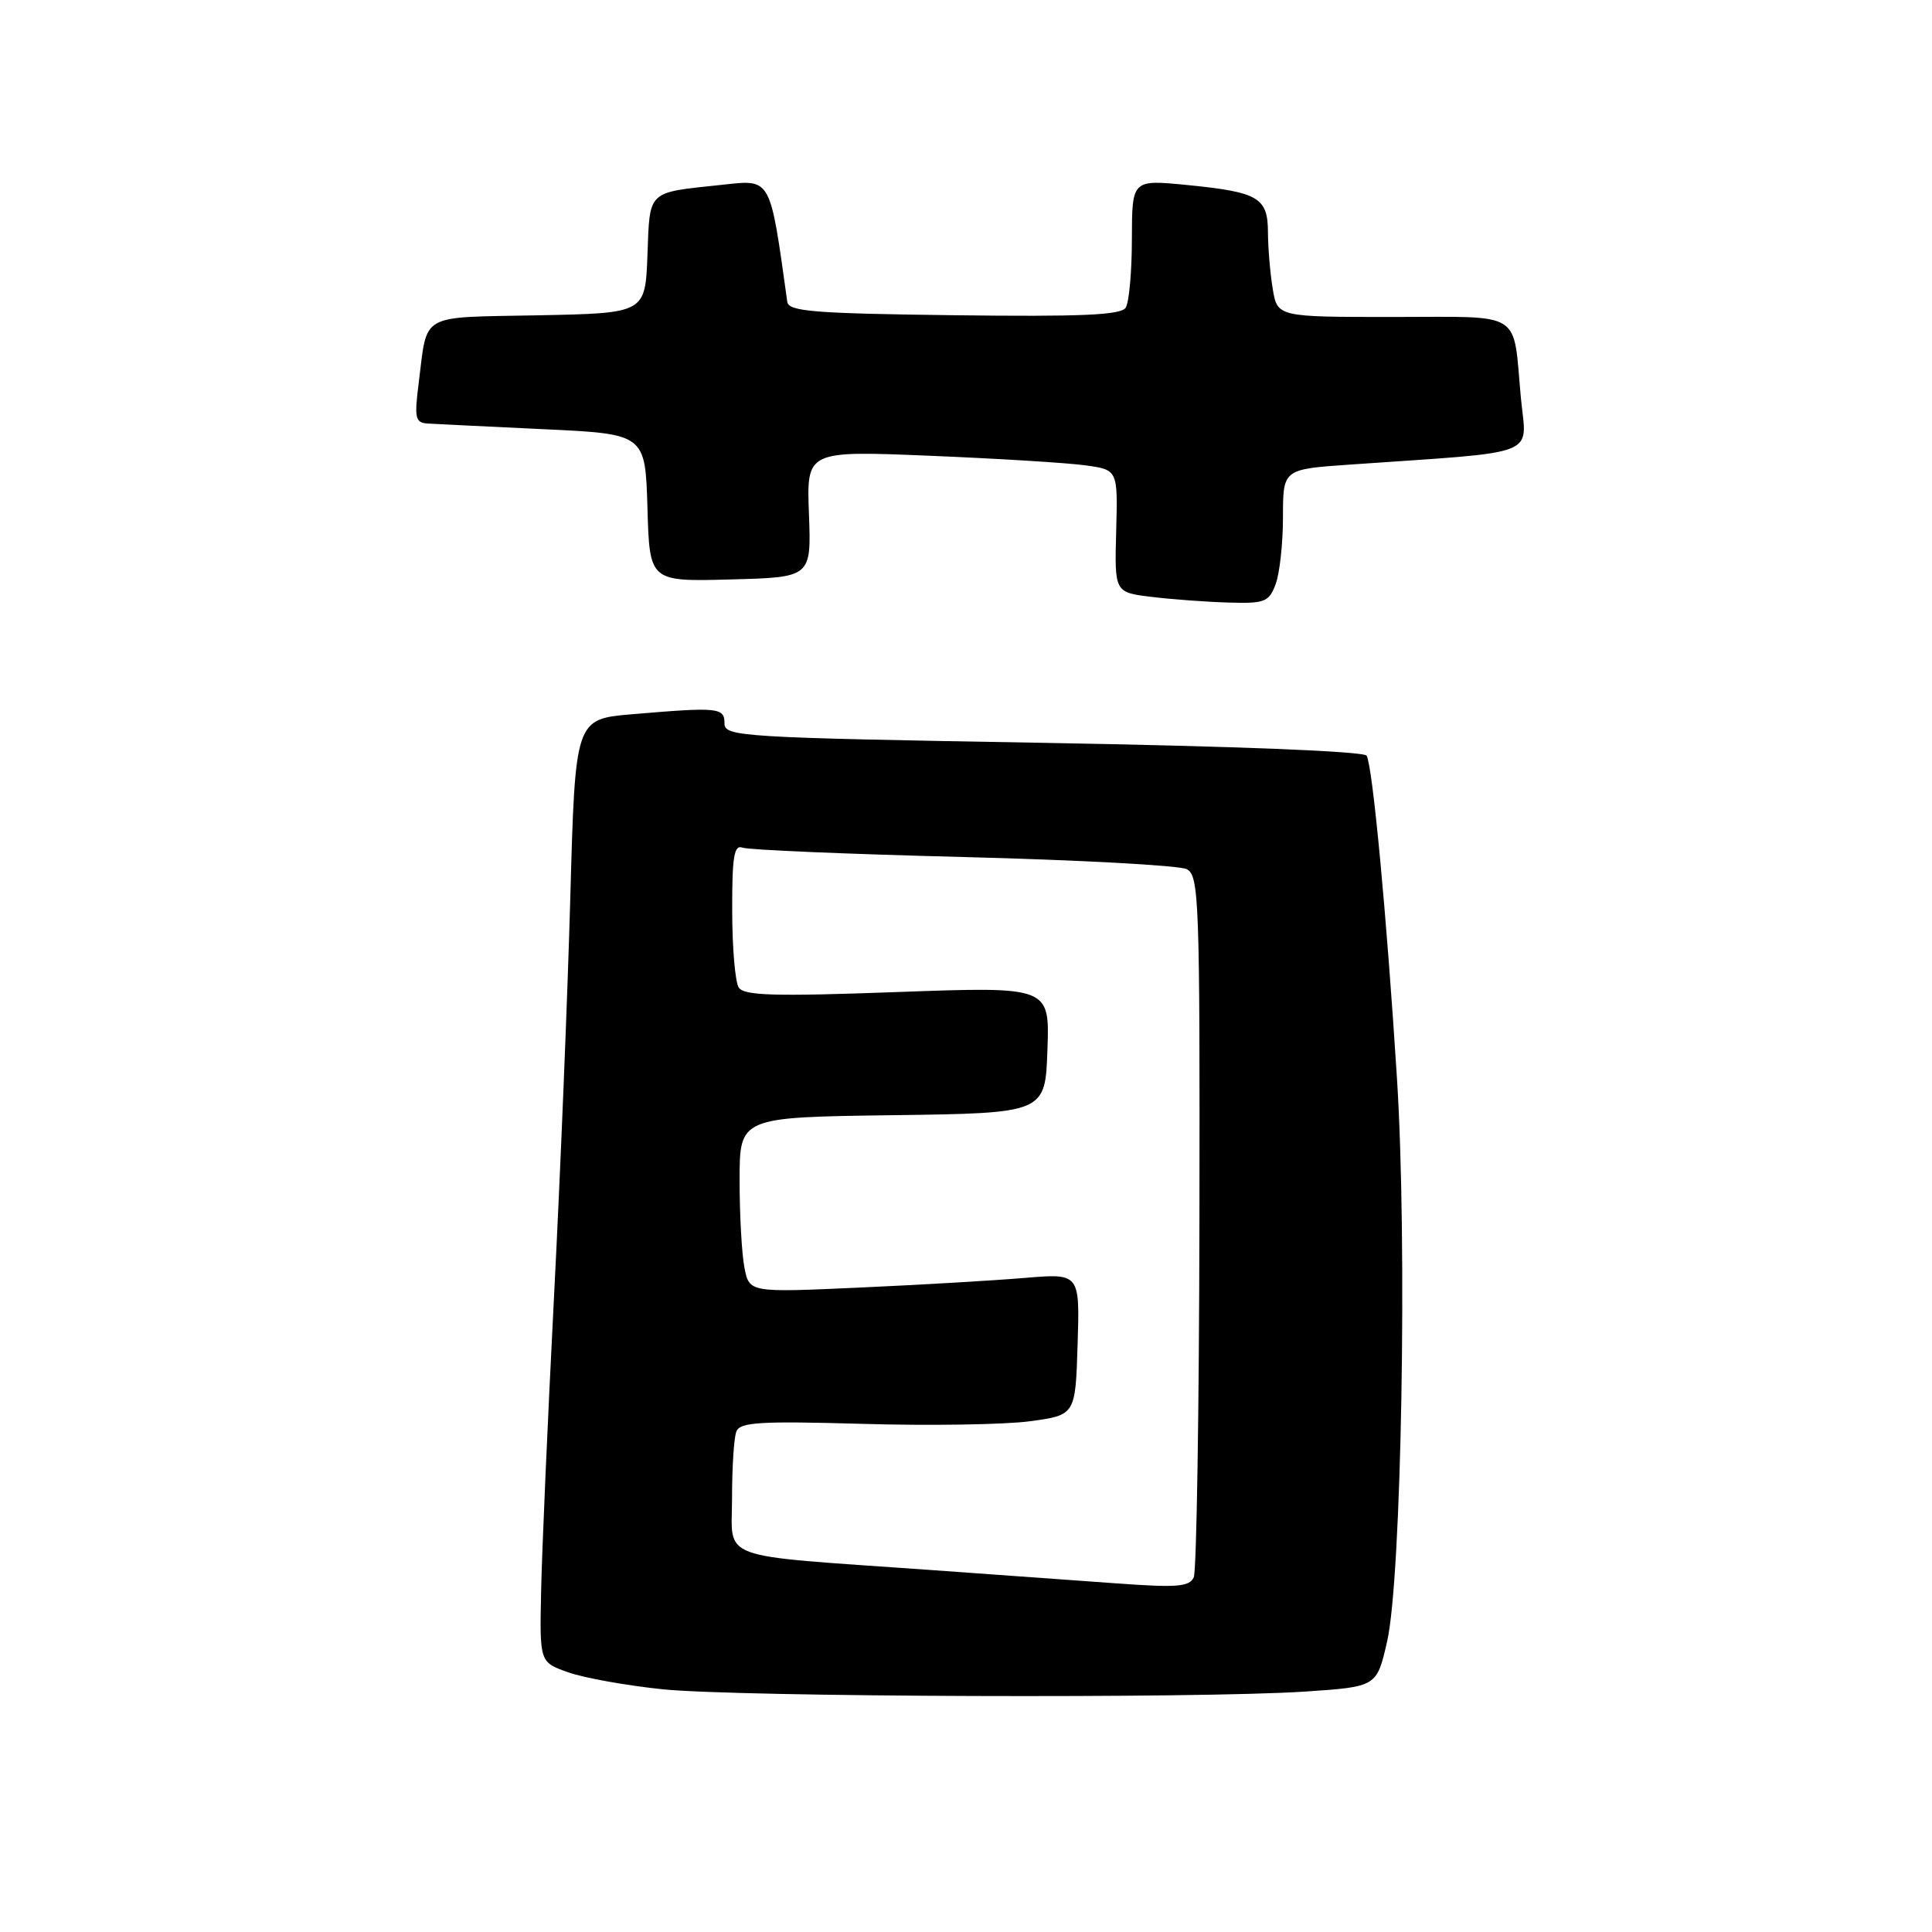 <?xml version="1.0" encoding="UTF-8" standalone="no"?>
<!DOCTYPE svg PUBLIC "-//W3C//DTD SVG 1.1//EN" "http://www.w3.org/Graphics/SVG/1.1/DTD/svg11.dtd" >
<svg xmlns="http://www.w3.org/2000/svg" xmlns:xlink="http://www.w3.org/1999/xlink" version="1.1" viewBox="0 0 256 256">
 <g >
 <path fill="currentColor"
d=" M 172.96 224.14 C 182.43 223.50 182.43 223.50 183.80 217.50 C 185.71 209.15 186.49 164.74 185.11 142.96 C 183.73 121.16 181.87 101.41 181.08 100.13 C 180.72 99.55 163.57 98.87 138.24 98.43 C 98.06 97.74 96.00 97.61 96.00 95.85 C 96.00 93.75 95.19 93.67 83.76 94.64 C 76.22 95.28 76.22 95.28 75.57 118.89 C 75.21 131.87 74.24 155.78 73.40 172.00 C 72.57 188.22 71.80 205.72 71.70 210.88 C 71.50 220.26 71.50 220.26 75.32 221.60 C 77.42 222.34 83.05 223.35 87.82 223.84 C 97.84 224.87 158.94 225.08 172.96 224.14 Z  M 169.02 77.43 C 169.56 76.02 170.00 72.01 170.00 68.52 C 170.00 62.18 170.00 62.18 178.75 61.57 C 204.58 59.76 202.26 60.67 201.52 52.66 C 200.44 40.99 202.05 42.00 184.56 42.00 C 169.26 42.00 169.26 42.00 168.64 38.25 C 168.30 36.19 168.02 32.83 168.01 30.79 C 168.00 26.17 166.76 25.45 157.25 24.51 C 150.00 23.80 150.00 23.80 149.98 31.65 C 149.98 35.97 149.61 40.07 149.16 40.77 C 148.54 41.75 143.31 41.98 126.44 41.77 C 107.86 41.54 104.49 41.27 104.32 40.00 C 101.99 23.31 102.25 23.78 95.65 24.49 C 85.66 25.55 86.12 25.12 85.79 33.80 C 85.50 41.50 85.50 41.50 71.31 41.78 C 55.38 42.09 56.67 41.36 55.48 50.75 C 54.89 55.40 55.02 56.01 56.66 56.12 C 57.67 56.18 64.58 56.52 72.00 56.87 C 85.50 57.50 85.50 57.50 85.79 67.28 C 86.07 77.07 86.07 77.07 96.79 76.78 C 107.50 76.50 107.50 76.50 107.19 68.11 C 106.87 59.72 106.87 59.72 123.19 60.39 C 132.16 60.76 141.44 61.33 143.81 61.66 C 148.12 62.25 148.12 62.25 147.90 70.37 C 147.68 78.50 147.68 78.50 152.59 79.09 C 155.29 79.42 159.87 79.76 162.77 79.84 C 167.58 79.99 168.14 79.77 169.02 77.43 Z  M 148.00 209.81 C 142.78 209.43 131.53 208.62 123.00 208.01 C 94.57 205.99 97.00 206.89 97.00 198.47 C 97.00 194.45 97.25 190.50 97.57 189.69 C 98.04 188.44 100.67 188.28 114.32 188.67 C 123.22 188.93 133.20 188.77 136.50 188.32 C 142.50 187.50 142.50 187.50 142.79 178.11 C 143.08 168.72 143.08 168.72 135.79 169.33 C 131.78 169.67 121.93 170.25 113.90 170.61 C 99.30 171.27 99.30 171.27 98.65 168.01 C 98.29 166.22 98.00 160.99 98.00 156.40 C 98.00 148.04 98.00 148.04 118.25 147.77 C 138.50 147.50 138.50 147.50 138.79 139.11 C 139.09 130.72 139.09 130.72 118.91 131.45 C 102.51 132.05 98.57 131.93 97.88 130.84 C 97.41 130.10 97.02 125.51 97.02 120.64 C 97.00 113.47 97.27 111.89 98.40 112.32 C 99.17 112.62 112.33 113.17 127.65 113.56 C 142.97 113.95 156.29 114.67 157.25 115.17 C 158.88 116.01 159.00 119.22 158.93 161.79 C 158.89 186.93 158.55 208.18 158.18 209.00 C 157.61 210.26 155.94 210.39 148.00 209.81 Z "/>
</g>
</svg>